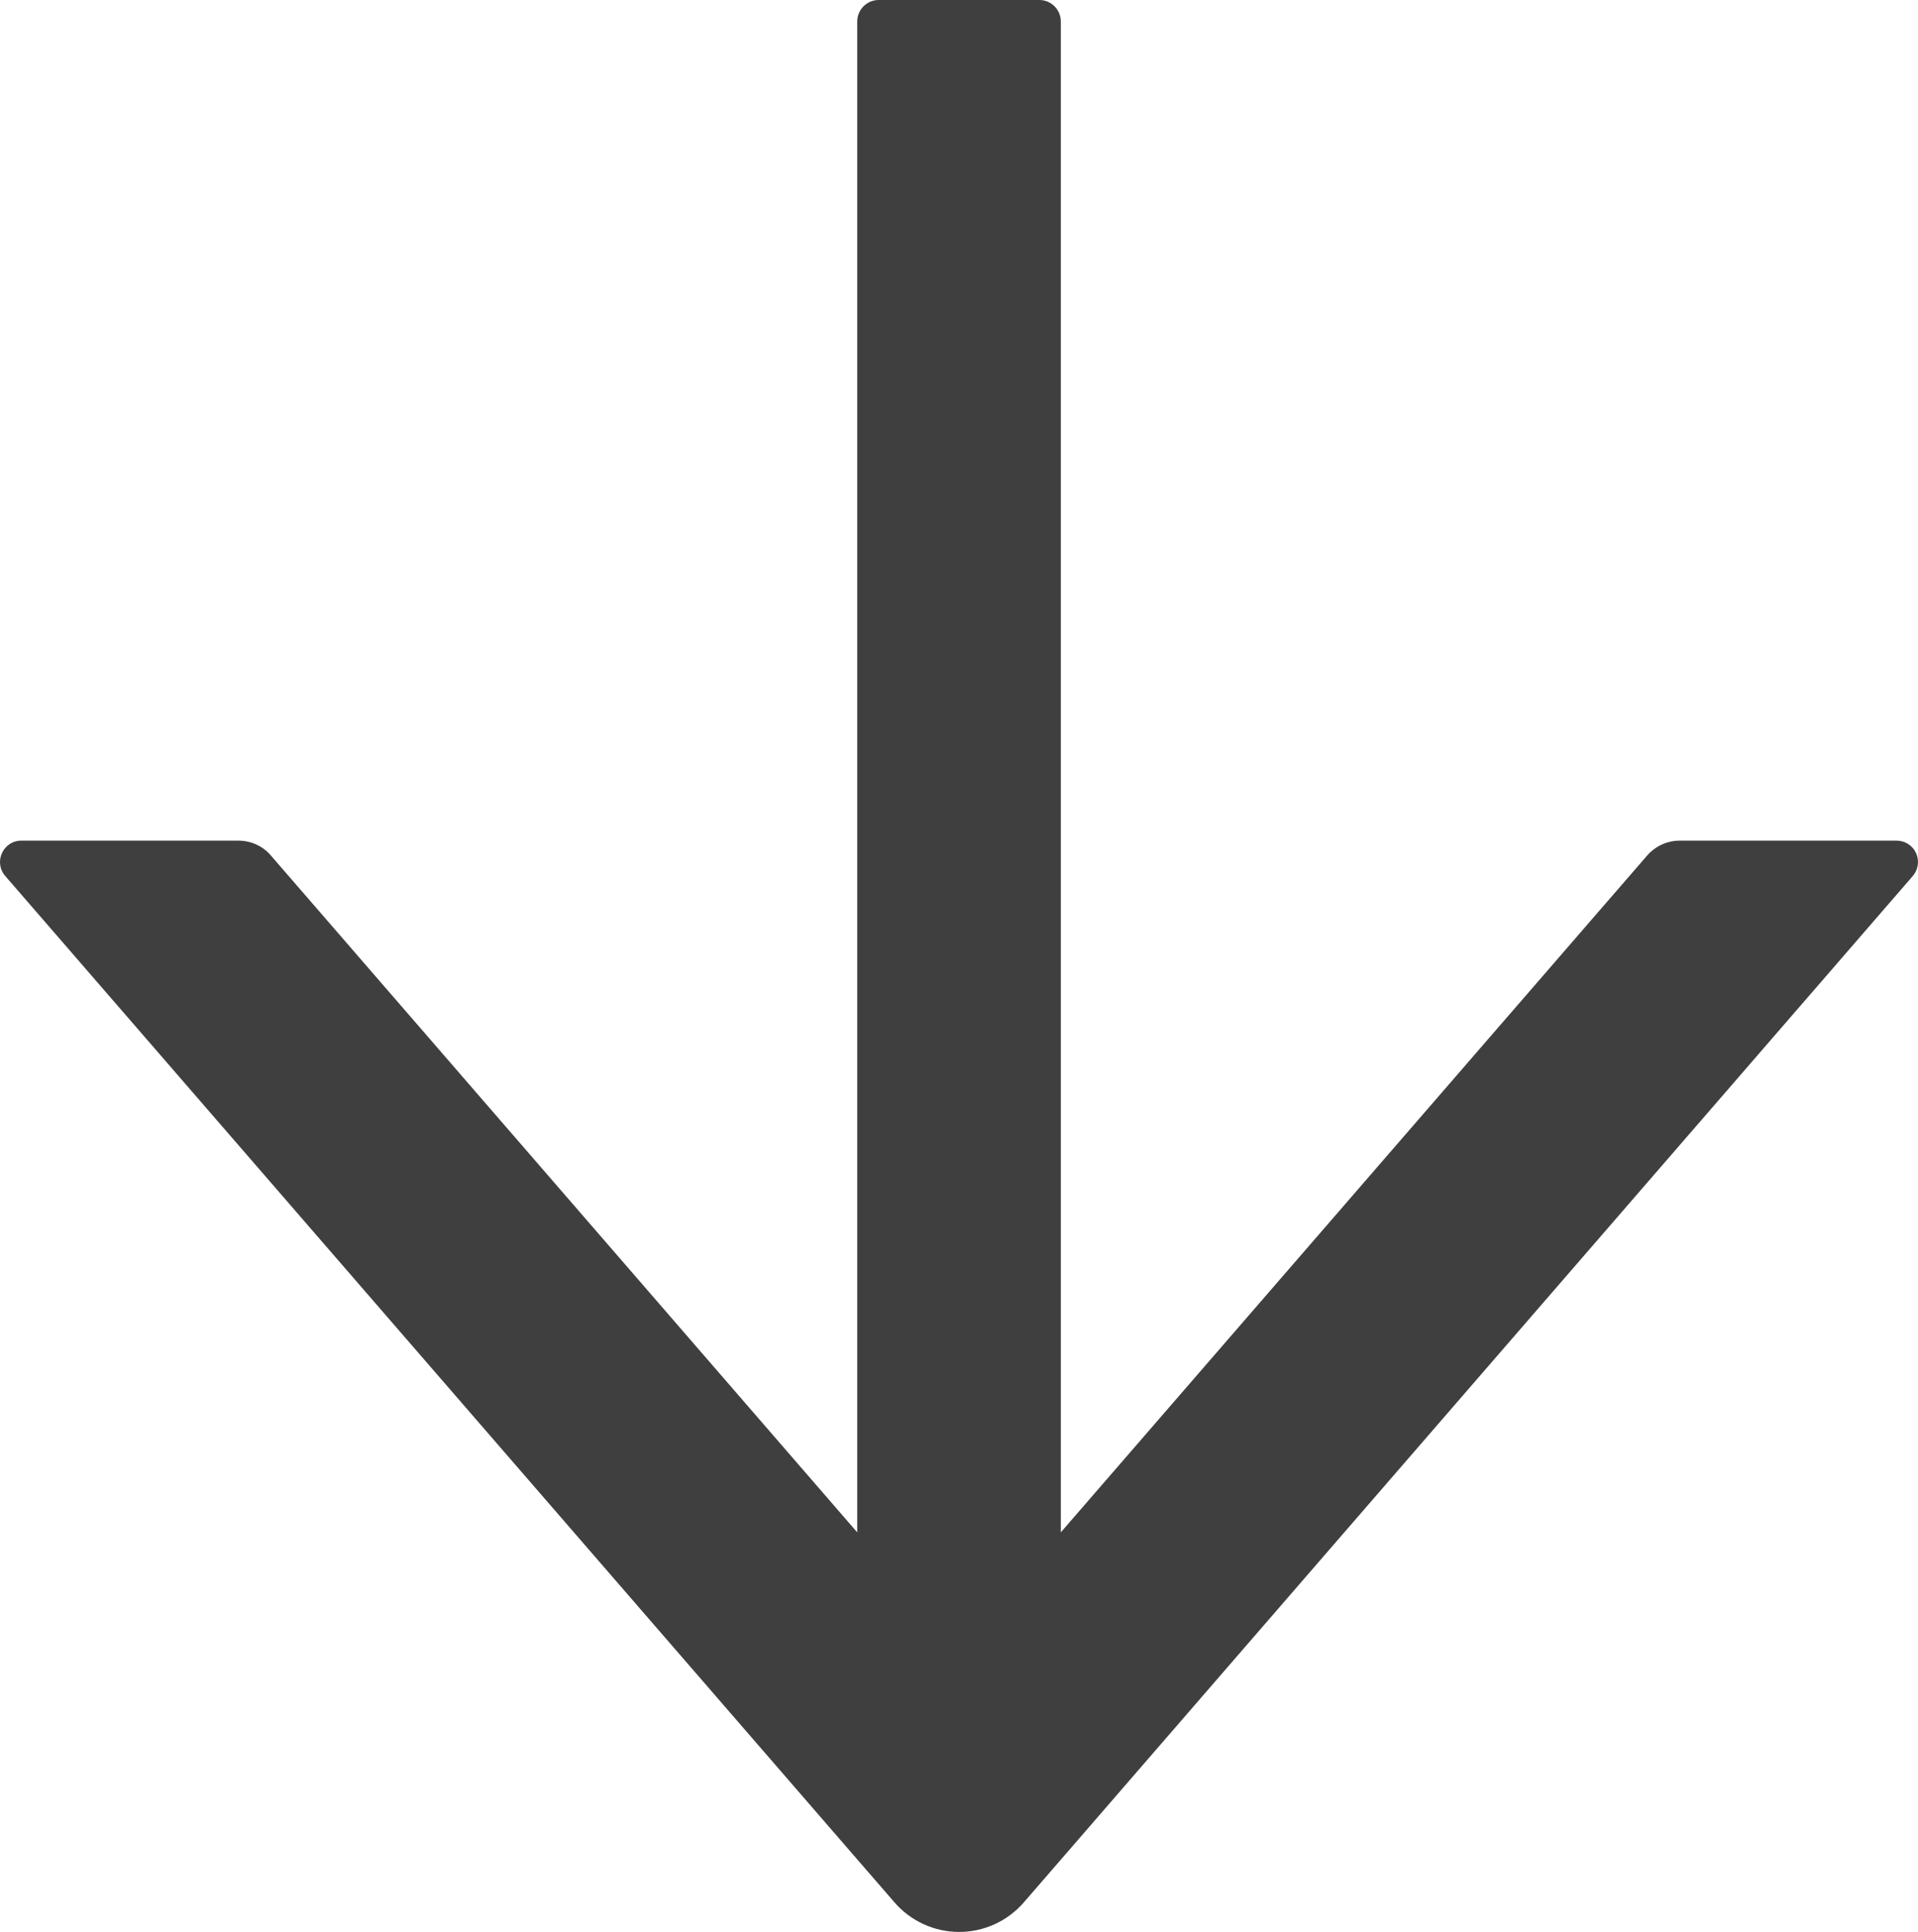 <svg width="279" height="281" viewBox="0 0 279 281" fill="none" xmlns="http://www.w3.org/2000/svg">
<path d="M0.769 127.421L130.112 276.697C131.281 278.048 132.726 279.131 134.35 279.873C135.974 280.616 137.738 281 139.523 281C141.308 281 143.072 280.616 144.696 279.873C146.32 279.131 147.765 278.048 148.934 276.697L278.238 127.421C278.628 126.971 278.882 126.418 278.968 125.828C279.053 125.238 278.968 124.636 278.722 124.093C278.475 123.55 278.078 123.09 277.578 122.766C277.078 122.443 276.495 122.271 275.899 122.27L244.334 122.27C242.541 122.27 240.826 123.05 239.618 124.416L154.312 222.879L154.312 3.122C154.312 1.405 152.909 -1.04623e-05 151.195 -1.03124e-05L127.812 -8.26823e-06C126.098 -8.11832e-06 124.695 1.405 124.695 3.122L124.695 222.879L39.389 124.416C38.22 123.05 36.505 122.27 34.673 122.27L3.107 122.27C0.457 122.27 -0.984 125.392 0.769 127.421Z" fill="#3F3F3F"/>
</svg>
